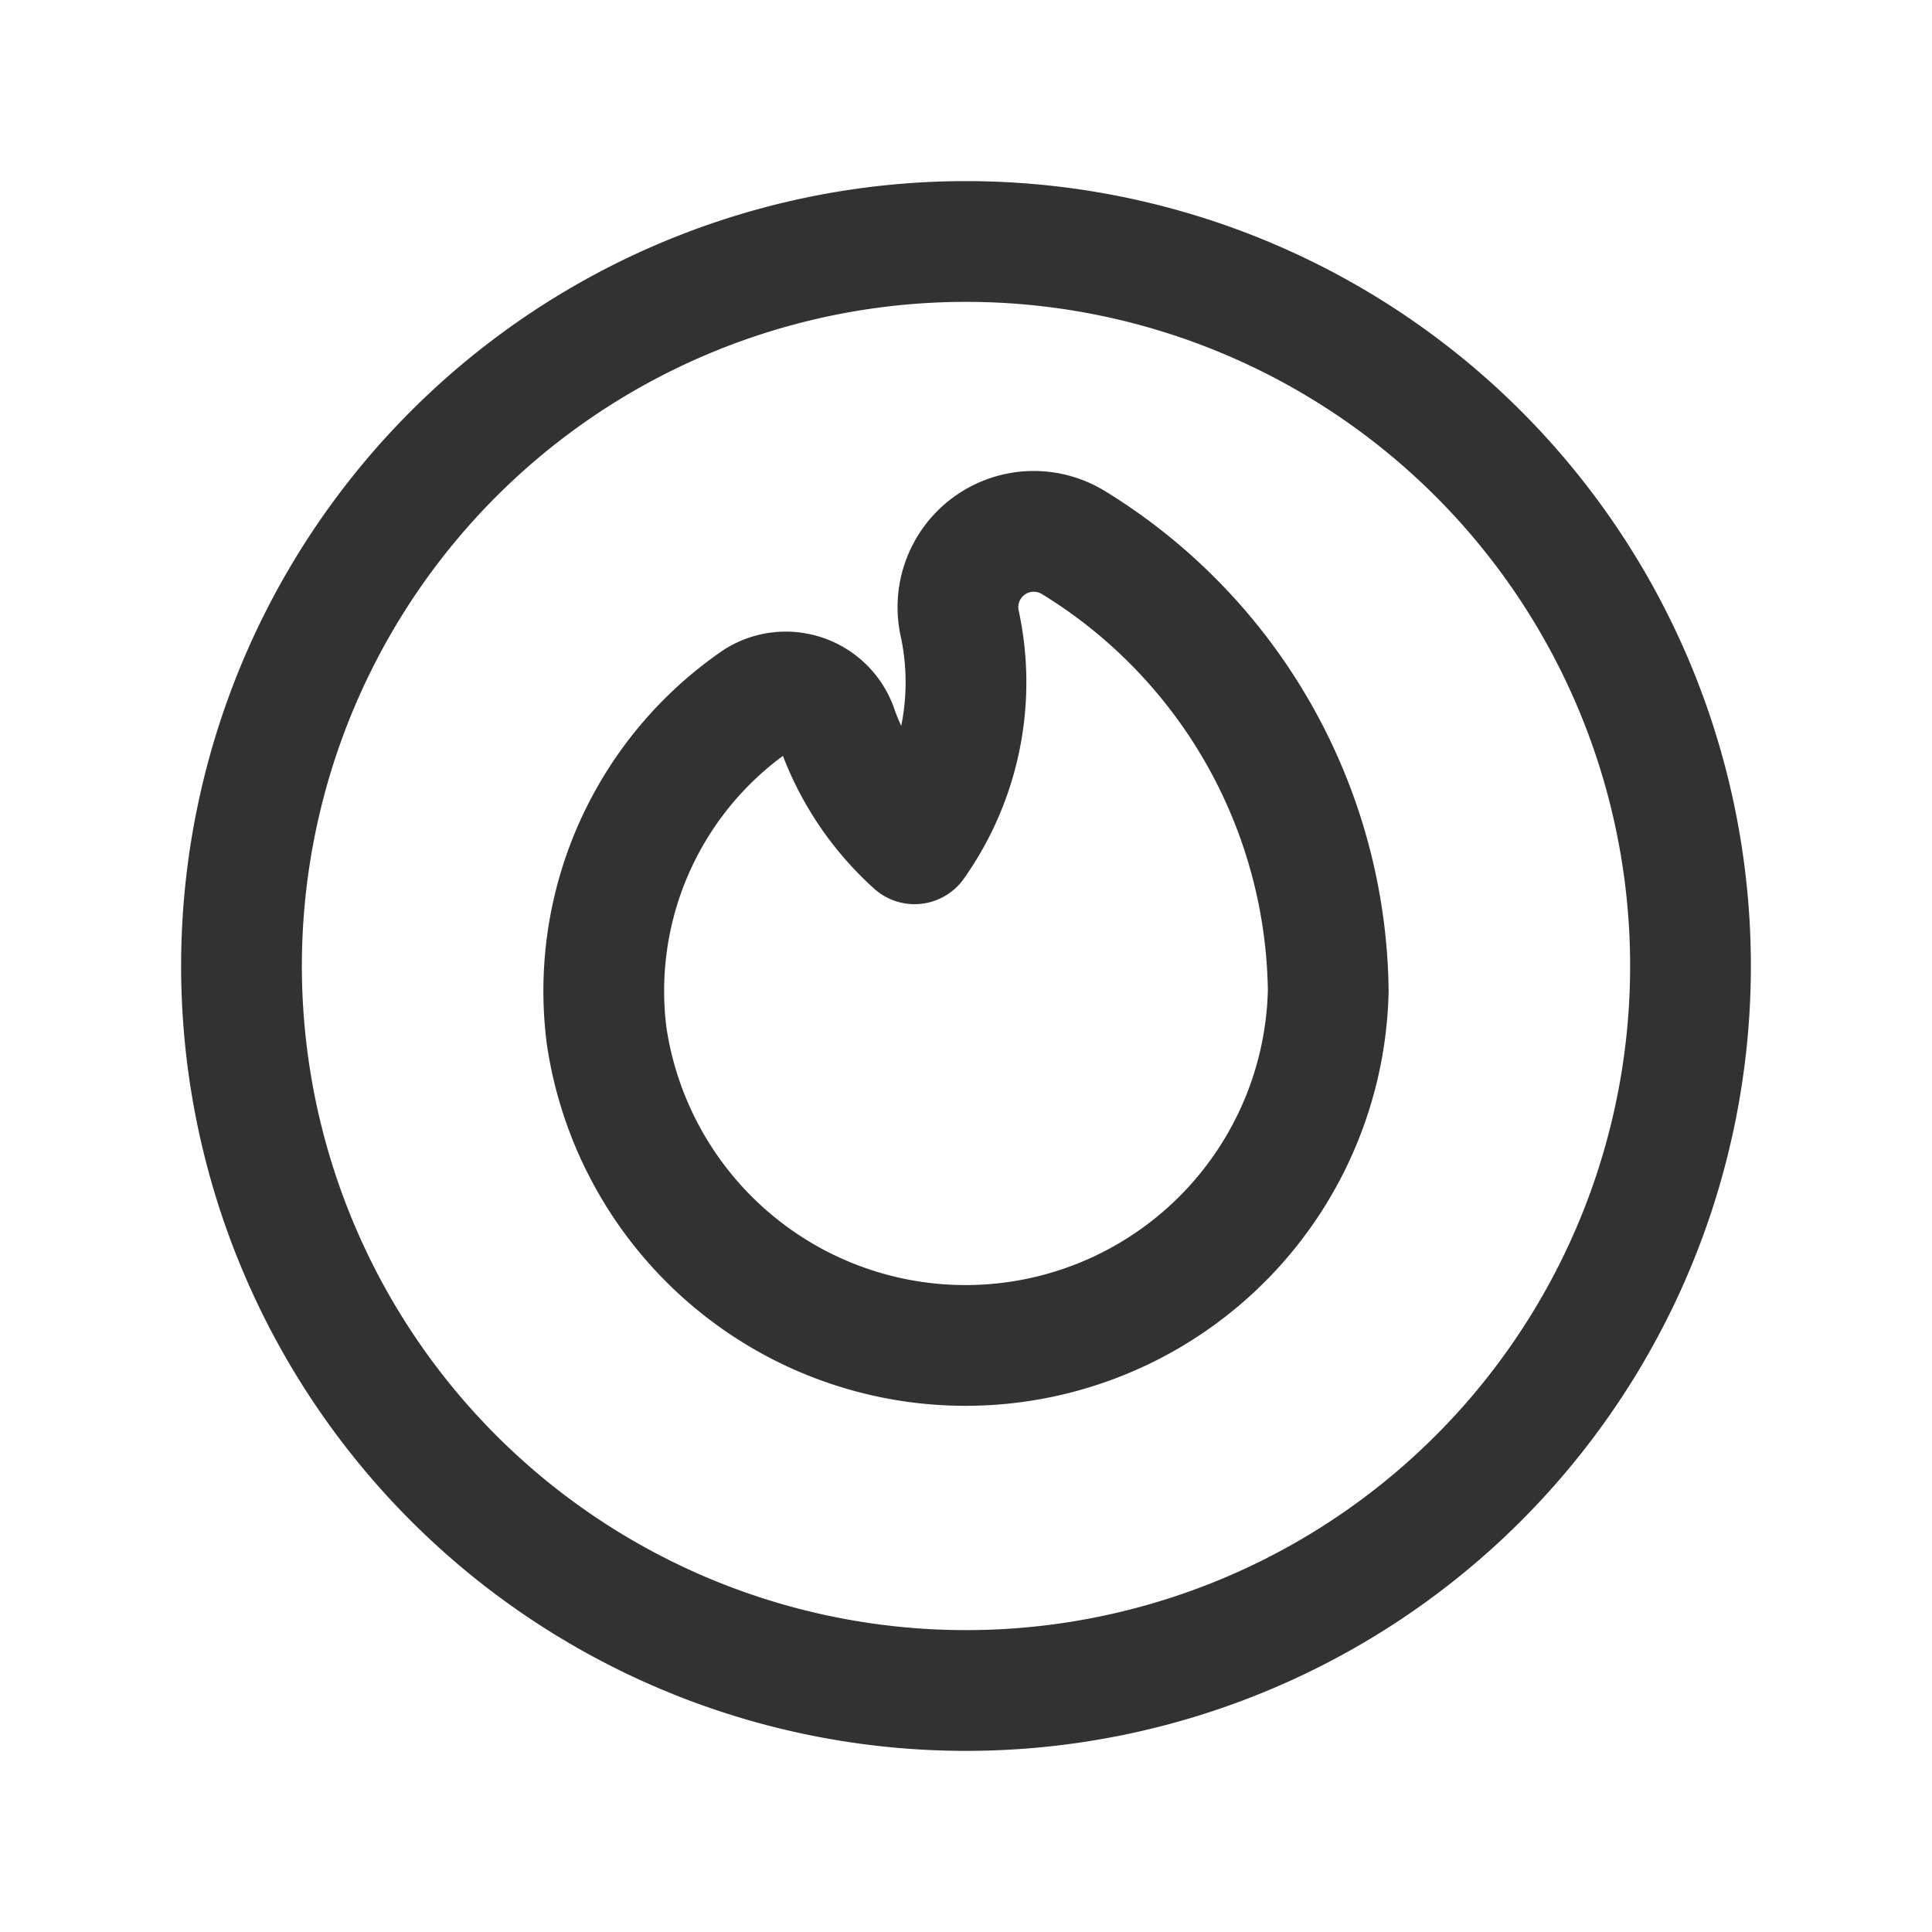 <svg id="Layer_3" data-name="Layer 3" xmlns="http://www.w3.org/2000/svg" viewBox="0 0 24 24"><path d="M16.5,12.304a6.625,6.625,0,0,0-3.162-5.562.942.942,0,0,0-1.42.985A3.471,3.471,0,0,1,11.361,10.482a3.535,3.535,0,0,1-.952-1.406.677.677,0,0,0-1.003-.379,4.378,4.378,0,0,0-1.87,4.172A4.507,4.507,0,0,0,16.5,12.304Z" fill="none" stroke="#323232" stroke-linecap="round" stroke-linejoin="round" stroke-width="1.5"/><path d="M18.364,5.636a9,9,0,1,1-12.728,0,9,9,0,0,1,12.728,0" fill="none" stroke="#323232" stroke-linecap="round" stroke-linejoin="round" stroke-width="1.5"/><rect width="24" height="24" fill="none"/></svg>